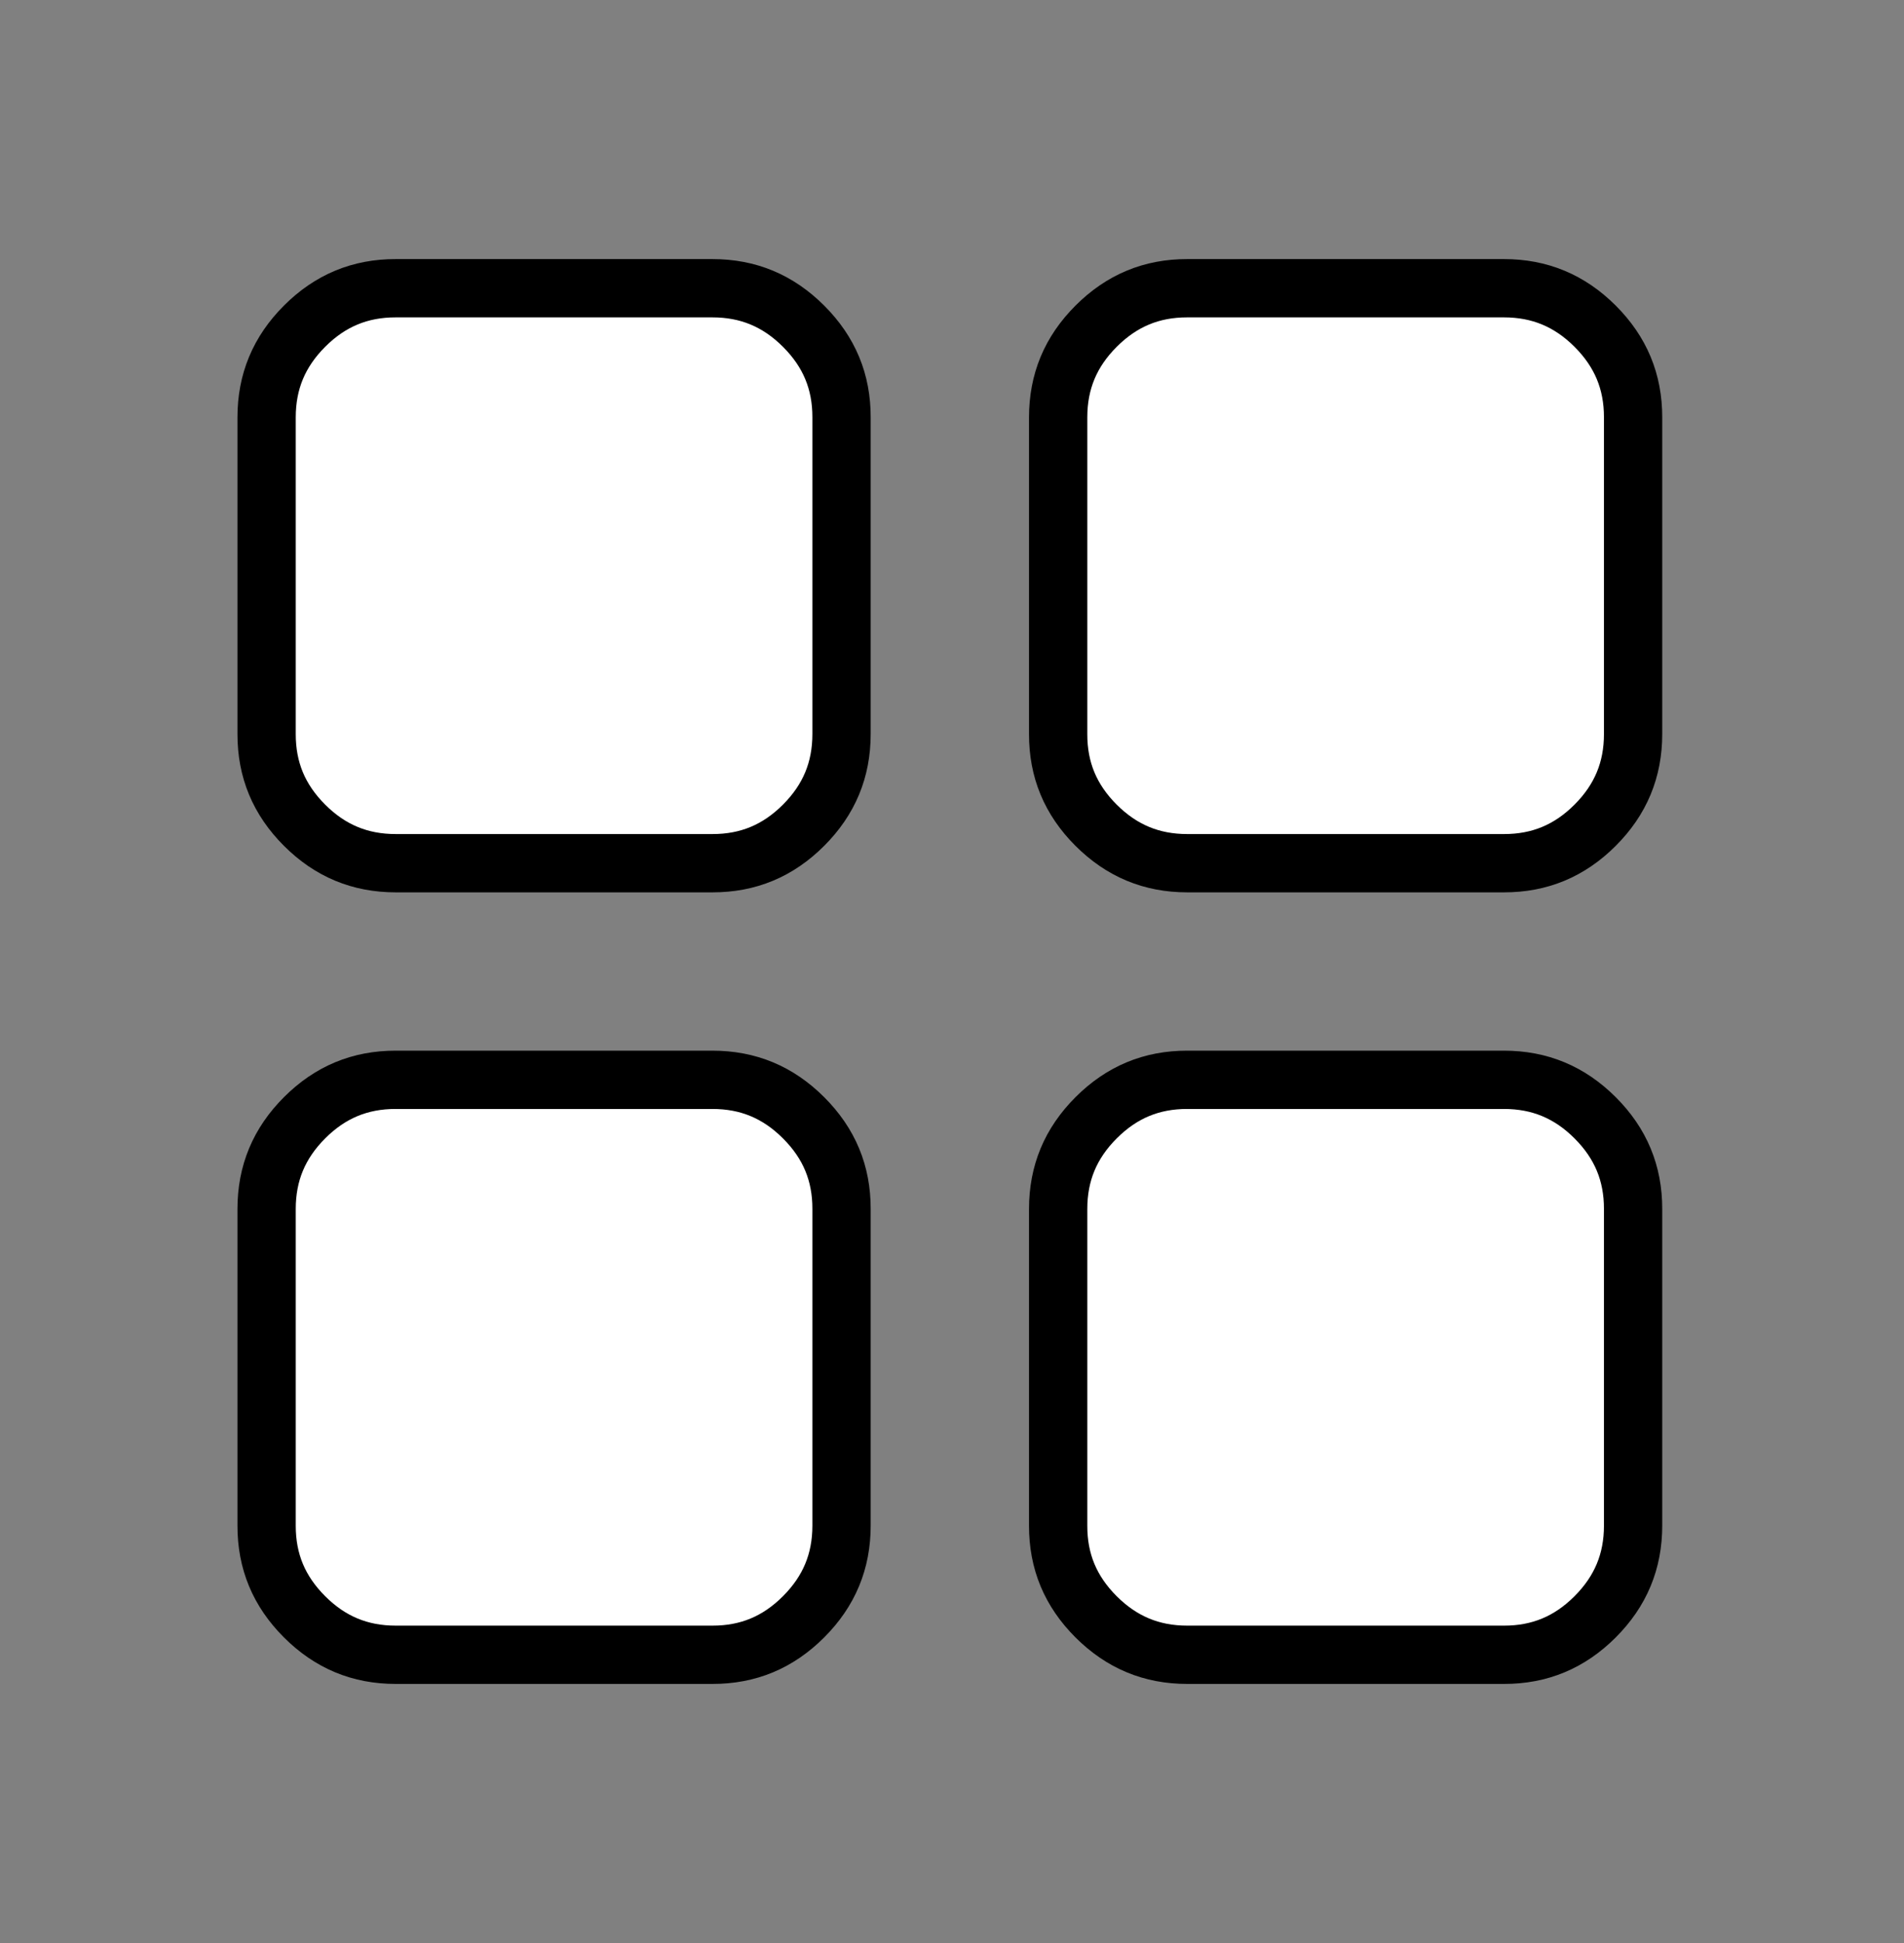 <svg width="49" height="50" viewBox="0 0 49 50" fill="none" xmlns="http://www.w3.org/2000/svg">
<rect x="0" y="0" width="49" height="50" fill="#808080" stroke="none"/>
<path d="M6.861 18.89V18.889V10.741C6.861 9.821 7.18 9.052 7.839 8.393C8.498 7.734 9.267 7.416 10.184 7.417H10.185H18.333C19.253 7.417 20.022 7.736 20.681 8.395C21.34 9.054 21.659 9.822 21.657 10.74V10.741V18.889C21.657 19.809 21.338 20.578 20.679 21.237C20.02 21.896 19.252 22.214 18.334 22.213H18.333H10.185C9.265 22.213 8.496 21.894 7.837 21.235C7.178 20.576 6.86 19.808 6.861 18.89ZM6.861 39.26V39.259V31.111C6.861 30.192 7.18 29.422 7.839 28.763C8.498 28.104 9.267 27.786 10.184 27.787H10.185H18.333C19.253 27.787 20.022 28.106 20.681 28.765C21.34 29.424 21.659 30.192 21.657 31.11V31.111V39.259C21.657 40.179 21.338 40.948 20.679 41.607C20.02 42.266 19.252 42.584 18.334 42.583H18.333H10.185C9.265 42.583 8.496 42.264 7.837 41.605C7.178 40.946 6.86 40.178 6.861 39.26ZM27.232 18.89V18.889V10.741C27.232 9.821 27.55 9.052 28.21 8.393C28.869 7.734 29.637 7.416 30.555 7.417H30.555H38.704C39.623 7.417 40.393 7.736 41.052 8.395C41.711 9.054 42.029 9.822 42.028 10.74V10.741V18.889C42.028 19.809 41.709 20.578 41.05 21.237C40.391 21.896 39.622 22.214 38.705 22.213H38.704H30.555C29.636 22.213 28.867 21.894 28.207 21.235C27.548 20.576 27.23 19.808 27.232 18.89ZM27.232 39.26V39.259V31.111C27.232 30.192 27.55 29.422 28.21 28.763C28.869 28.104 29.637 27.786 30.555 27.787H30.555H38.704C39.623 27.787 40.393 28.106 41.052 28.765C41.711 29.424 42.029 30.192 42.028 31.11V31.111V39.259C42.028 40.179 41.709 40.948 41.05 41.607C40.391 42.266 39.622 42.584 38.705 42.583H38.704H30.555C29.636 42.583 28.867 42.264 28.207 41.605C27.548 40.946 27.23 40.178 27.232 39.26Z" fill="white" stroke="black" stroke-width="1.5"/>
</svg>
